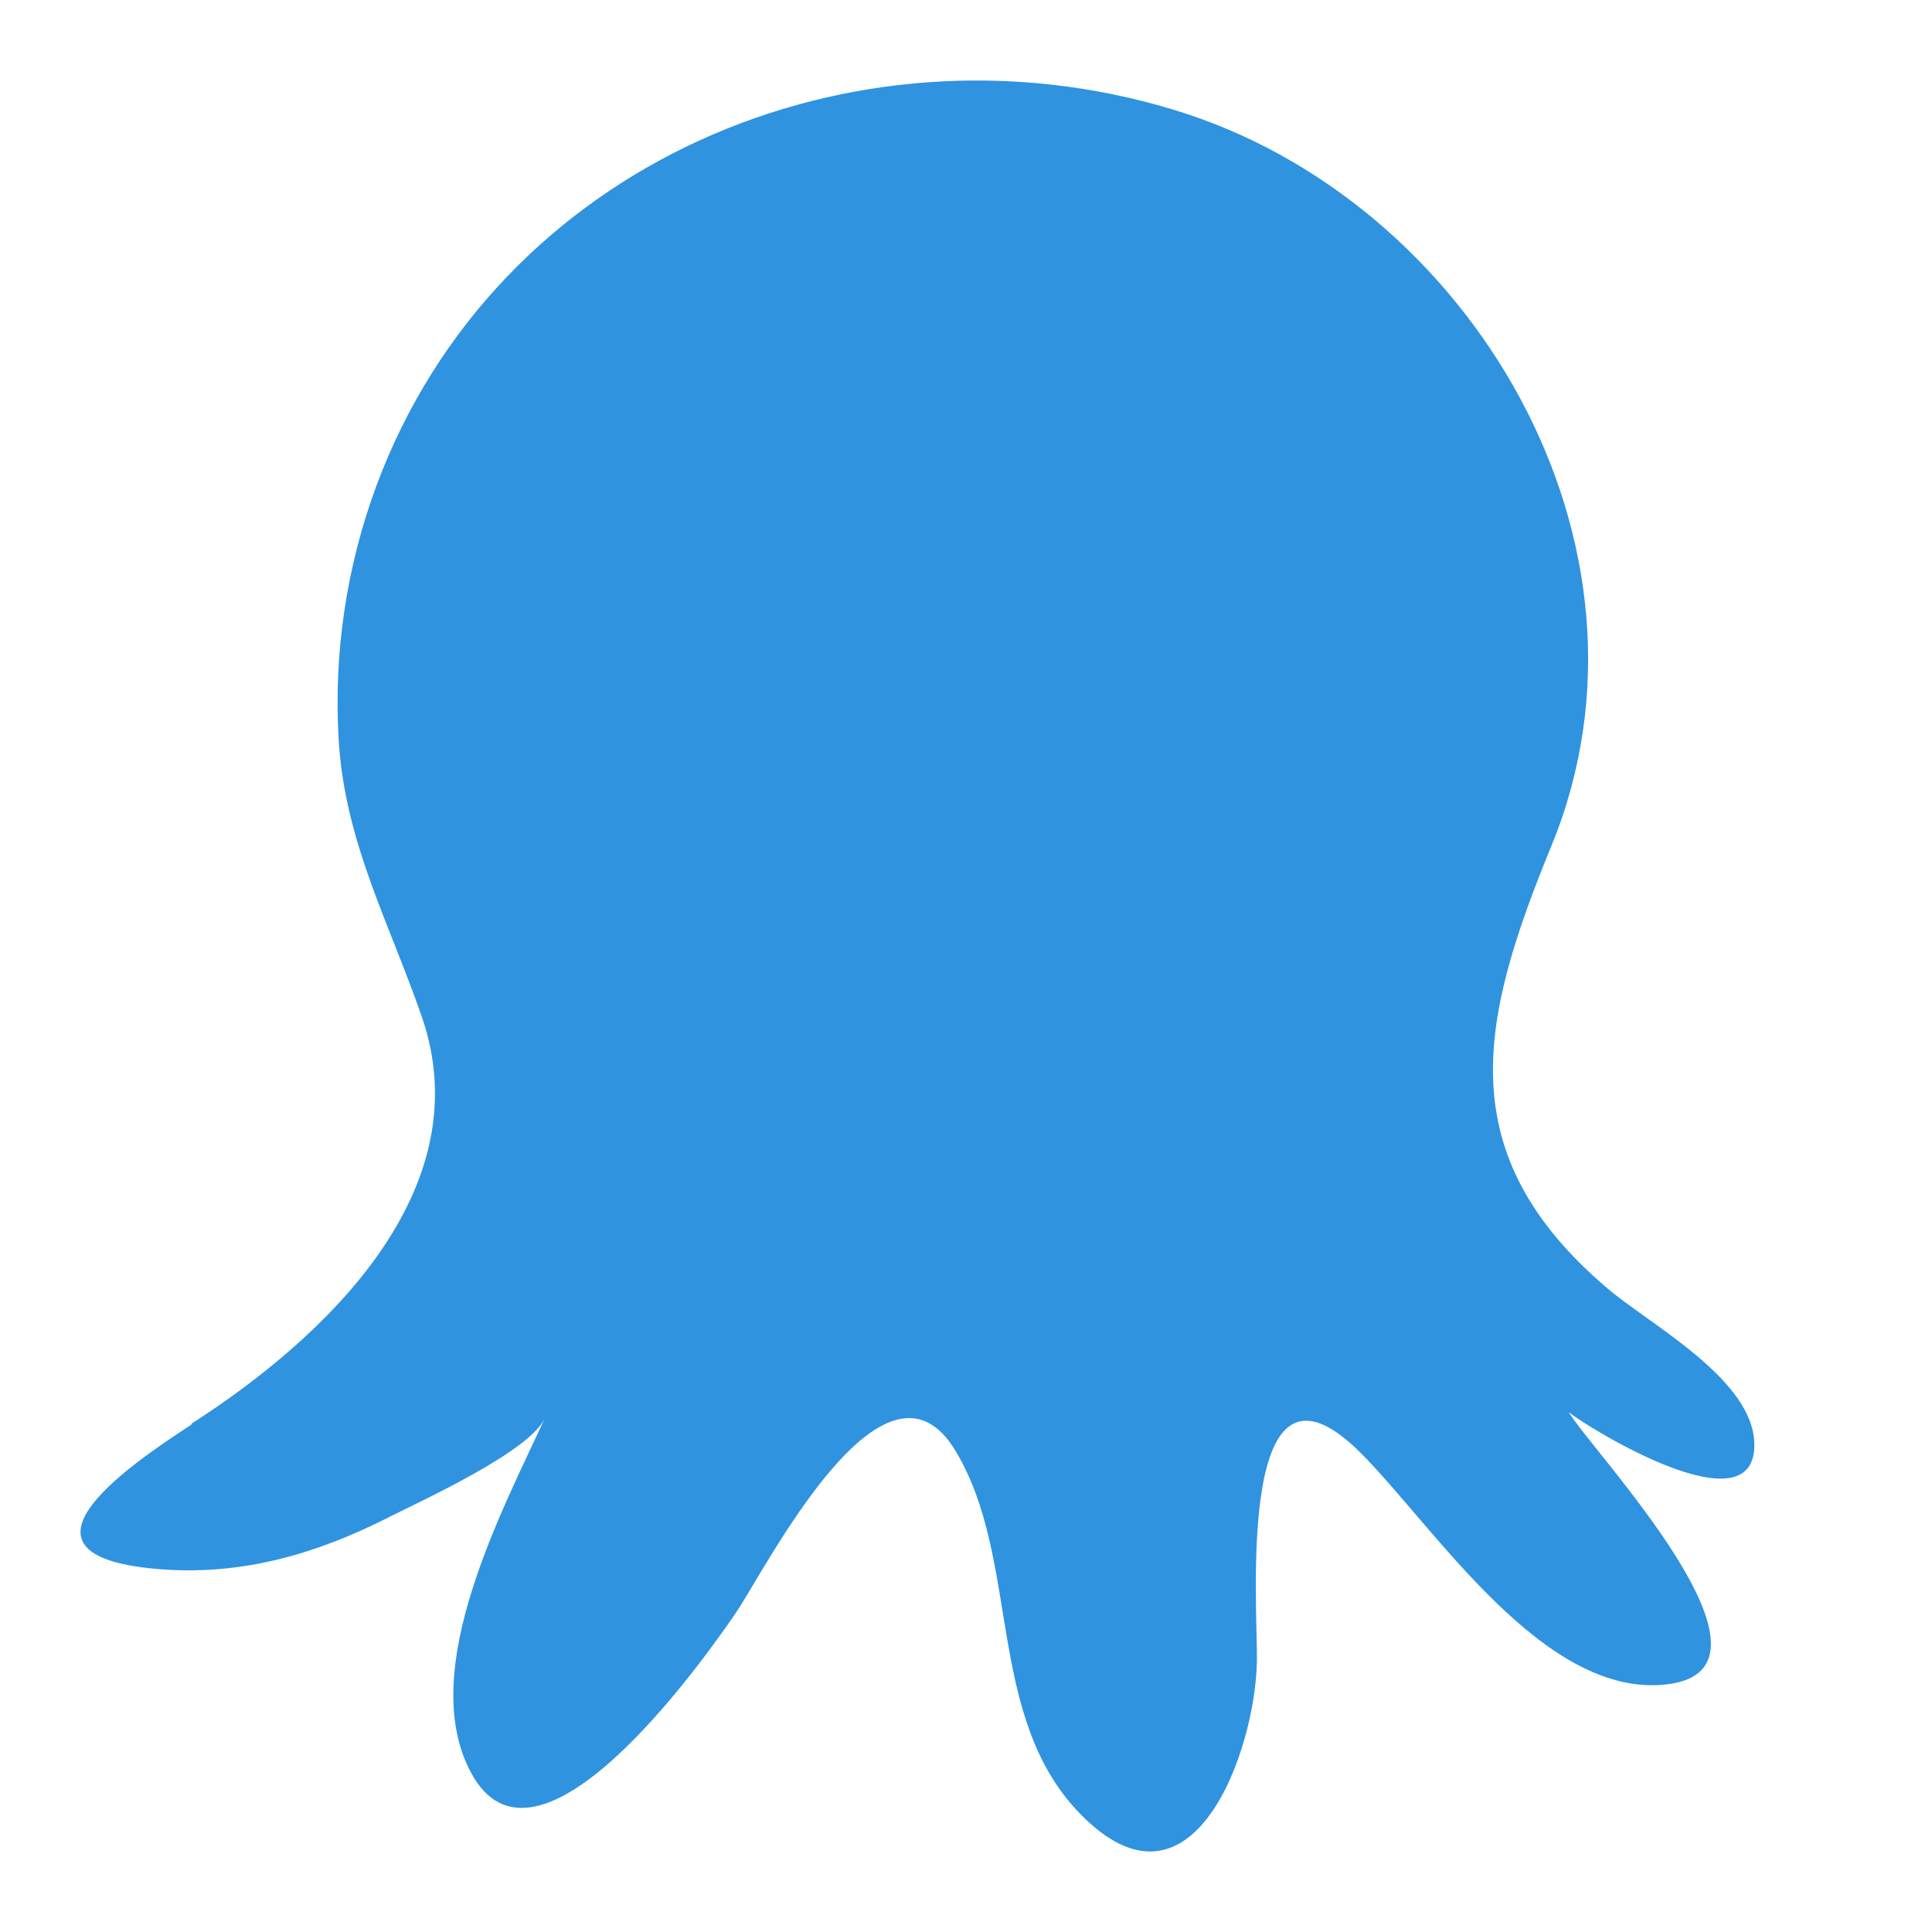 <svg width="24" height="24" viewBox="0 0 24 24" fill="none" xmlns="http://www.w3.org/2000/svg">
<path d="M2.378 17.686C4.035 16.623 5.981 14.791 5.242 12.636C4.836 11.461 4.281 10.456 4.207 9.187C4.143 8.113 4.304 7.037 4.678 6.028C6.163 2.042 10.577 0.155 14.568 1.36C18.263 2.469 20.806 6.761 19.275 10.501C18.389 12.659 17.995 14.325 19.966 16.003C20.498 16.458 21.797 17.141 21.793 17.952C21.793 19.015 19.713 17.727 19.489 17.543C19.753 18.004 22.367 20.733 20.703 20.924C19.172 21.101 17.82 18.964 16.898 18.044C15.353 16.503 15.621 19.914 15.614 20.619C15.603 21.732 14.816 23.986 13.406 22.519C12.24 21.307 12.681 19.372 11.871 18.025C10.985 16.549 9.507 19.501 9.138 20.04C8.726 20.642 6.657 23.564 5.844 22.007C5.178 20.743 6.243 18.764 6.766 17.621C6.574 18.035 5.222 18.649 4.827 18.849C3.941 19.299 3.028 19.567 2.023 19.496C-0.055 19.347 1.54 18.243 2.378 17.697V17.686Z" fill="#2F93E0"/>
</svg>
